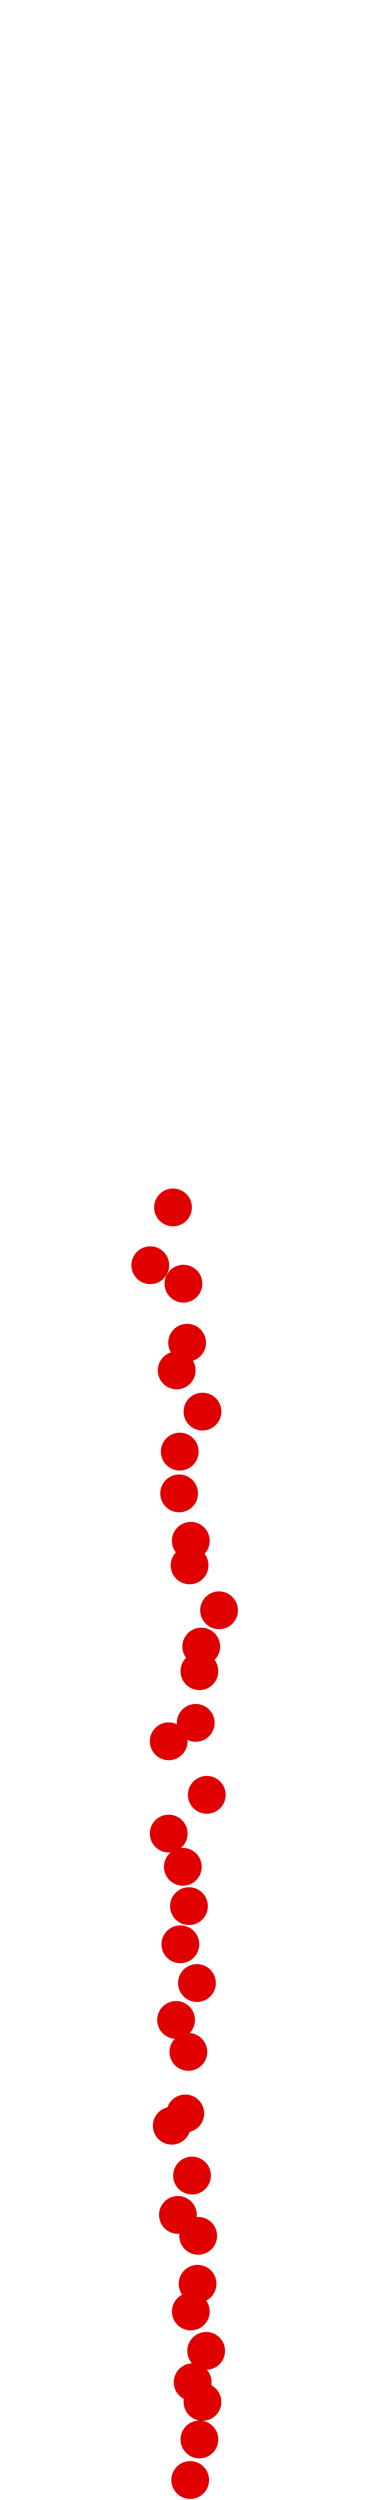 <?xml version="1.0" encoding="UTF-8"?>
<!-- Created with Inkscape (http://www.inkscape.org/) -->
<svg width="100" height="650" version="1.1" viewBox="0 0 100 650" xmlns="http://www.w3.org/2000/svg" xmlns:cc="http://creativecommons.org/ns#" xmlns:dc="http://purl.org/dc/elements/1.1/" xmlns:rdf="http://www.w3.org/1999/02/22-rdf-syntax-ns#">
 <g transform="translate(11.308 16.397)" fill="#e00000">
  <circle cx="38.222" cy="628.41" r="4.915"/>
  <circle cx="40.62" cy="617.86" r="4.915"/>
  <circle cx="41.42" cy="608.1" r="4.915"/>
  <circle cx="38.861" cy="602.98" r="4.915"/>
  <circle cx="42.38" cy="594.83" r="4.915"/>
  <circle cx="38.382" cy="584.59" r="4.915"/>
  <circle cx="40.141" cy="577.39" r="4.915"/>
  <circle cx="40.301" cy="564.92" r="4.915"/>
  <circle cx="35.023" cy="559.48" r="4.915"/>
  <circle cx="38.701" cy="549.25" r="4.915"/>
  <circle cx="33.424" cy="536.29" r="4.915"/>
  <circle cx="36.942" cy="533.1" r="4.915"/>
  <circle cx="37.742" cy="517.1" r="4.915"/>
  <circle cx="34.543" cy="508.79" r="4.915"/>
  <circle cx="39.981" cy="499.19" r="4.915"/>
  <circle cx="35.663" cy="489.12" r="4.915"/>
  <circle cx="37.902" cy="479.2" r="4.915"/>
  <circle cx="36.303" cy="468.97" r="4.915"/>
  <circle cx="32.624" cy="460.33" r="4.915"/>
  <circle cx="42.54" cy="450.26" r="4.915"/>
  <circle cx="32.624" cy="436.34" r="4.915"/>
  <circle cx="39.661" cy="431.55" r="4.915"/>
  <circle cx="40.62" cy="418.11" r="4.915"/>
  <circle cx="41.1" cy="411.71" r="4.915"/>
  <circle cx="45.738" cy="402.28" r="4.915"/>
  <circle cx="38.062" cy="390.6" r="4.915"/>
  <circle cx="38.382" cy="384.21" r="4.915"/>
  <circle cx="35.343" cy="371.89" r="4.915"/>
  <circle cx="35.503" cy="361.02" r="4.915"/>
  <circle cx="41.42" cy="350.62" r="4.915"/>
  <circle cx="34.703" cy="339.91" r="4.915"/>
  <circle cx="37.422" cy="332.71" r="4.915"/>
  <circle cx="36.462" cy="317.36" r="4.915"/>
  <circle cx="27.827" cy="312.56" r="4.915"/>
  <circle cx="33.744" cy="297.53" r="4.915"/>
 </g>
</svg>
